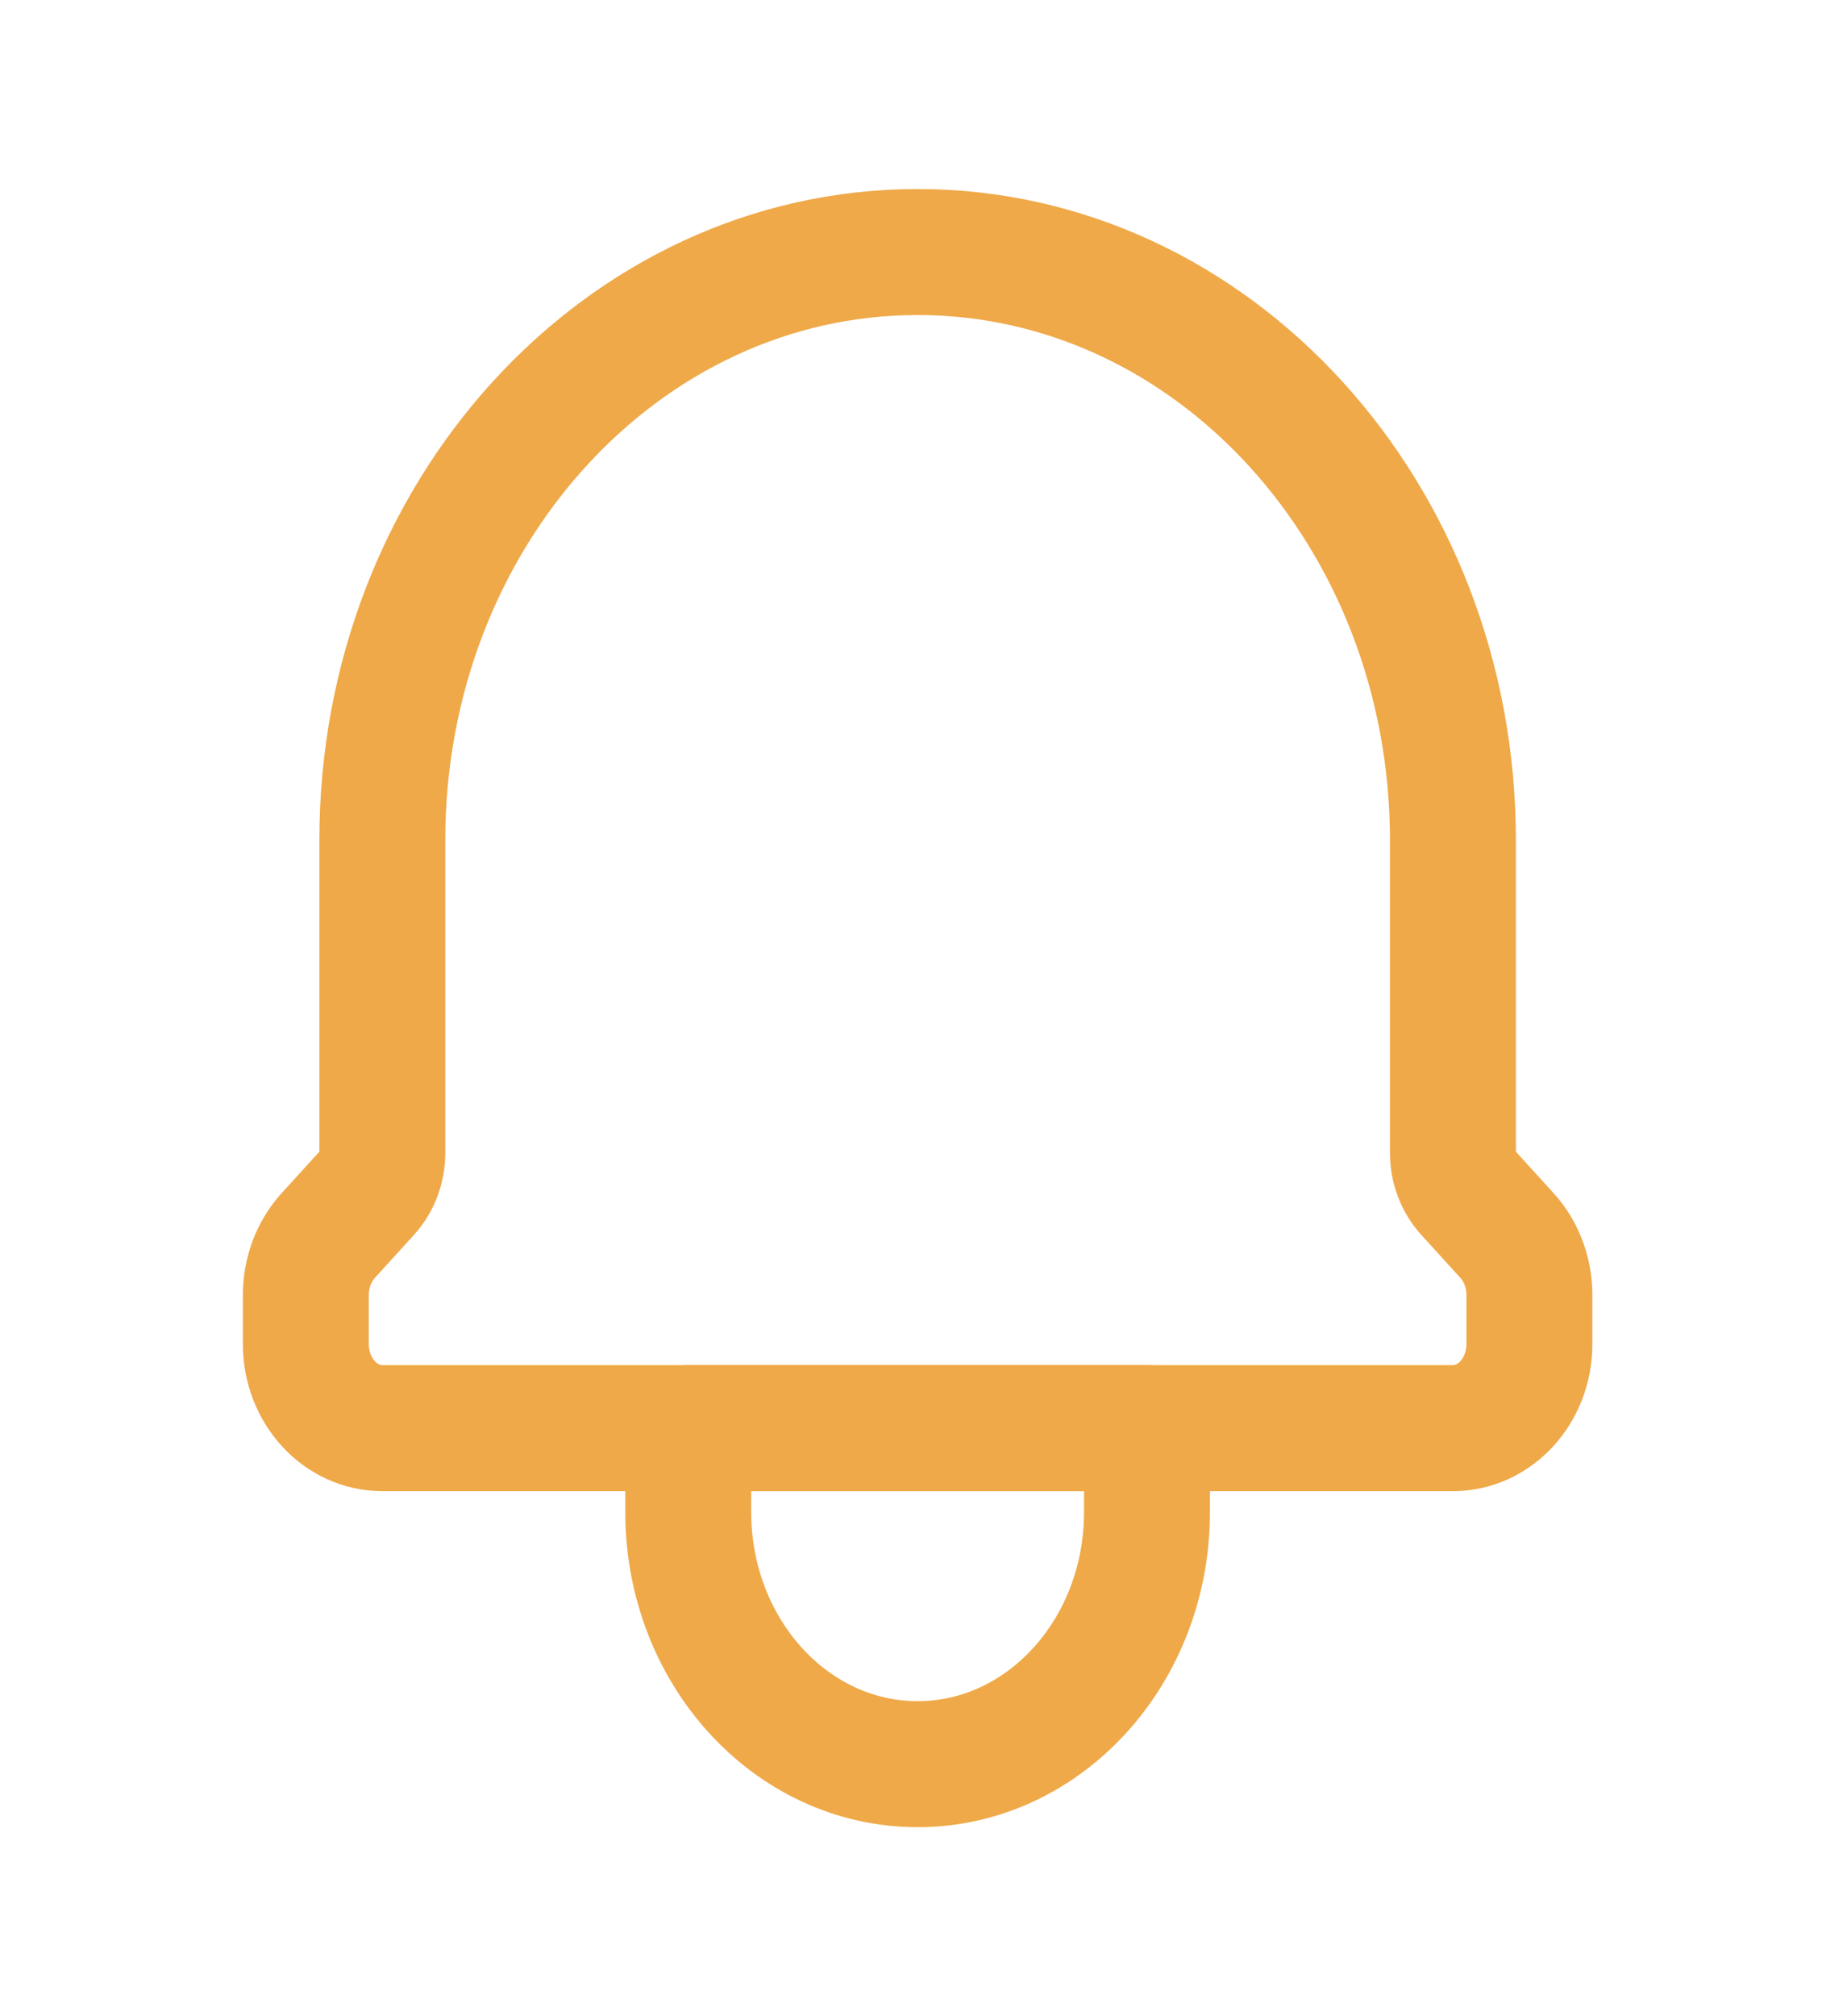 <svg width="22" height="24" viewBox="0 0 22 24" fill="none" xmlns="http://www.w3.org/2000/svg">
<g id="Communication / Bell">
<path id="Vector" d="M13.662 17H8.198V18C8.198 19.657 9.421 21 10.93 21C12.439 21 13.662 19.657 13.662 18V17Z" stroke="#EFA949" stroke-width="1.5" stroke-linecap="round" stroke-linejoin="round"/>
<path id="Vector_2" d="M4.554 17H17.306C17.809 17 18.217 16.552 18.217 16V15.414C18.217 15.149 18.121 14.895 17.95 14.707L17.485 14.196C17.37 14.07 17.306 13.9 17.306 13.722V10C17.306 6.134 14.451 3 10.93 3C7.409 3 4.554 6.134 4.554 10V13.722C4.554 13.9 4.49 14.07 4.375 14.196L3.91 14.707C3.739 14.895 3.643 15.149 3.643 15.414V16C3.643 16.552 4.051 17 4.554 17Z" stroke="#EFA949" stroke-width="1.5" stroke-linecap="round" stroke-linejoin="round"/>
</g>
</svg>
